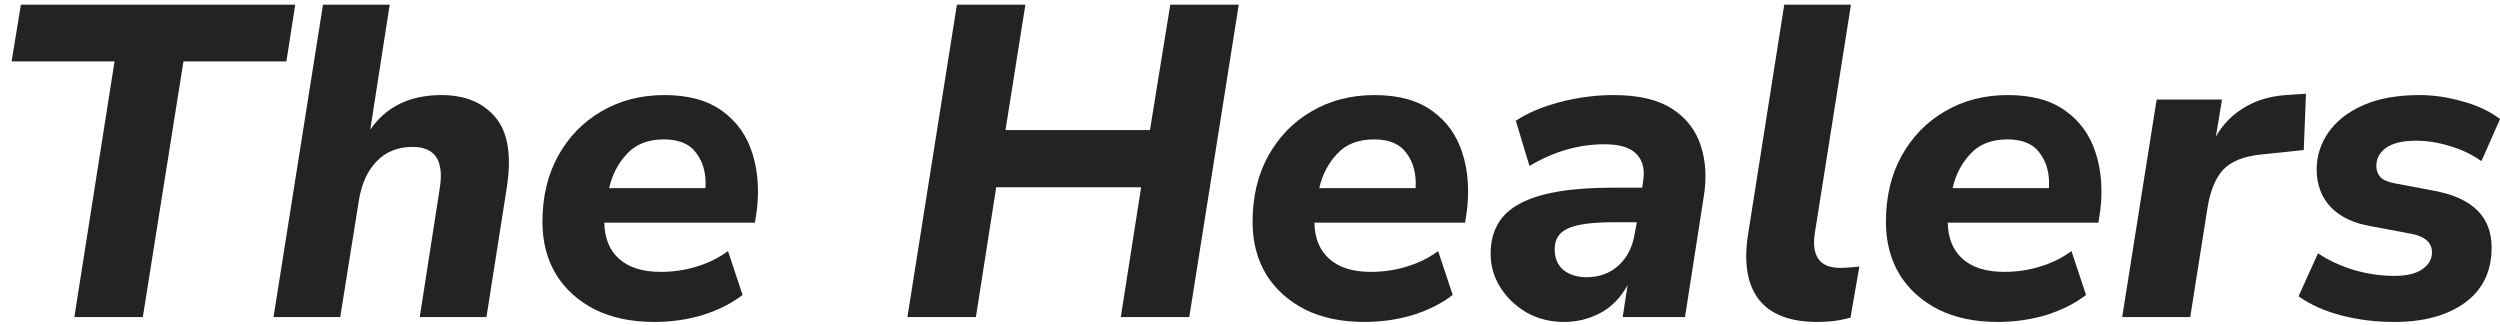 <svg width="177" height="23" viewBox="0 0 177 23" fill="none" xmlns="http://www.w3.org/2000/svg">
<path d="M5.264 22.449L8.11 4.347H0.822L1.479 0.331H20.903L20.277 4.347H12.989L10.112 22.449H5.264Z" fill="#232323"/>
<path d="M19.365 22.449L22.868 0.331H27.591L26.215 9.178C27.341 7.547 29.02 6.731 31.251 6.731C32.919 6.731 34.191 7.254 35.067 8.3C35.963 9.346 36.234 11.008 35.88 13.288L34.441 22.449H29.718L31.126 13.383C31.459 11.396 30.823 10.402 29.218 10.402C28.154 10.402 27.299 10.747 26.653 11.437C26.006 12.107 25.59 13.037 25.402 14.23L24.088 22.449H19.365Z" fill="#232323"/>
<path d="M46.318 22.794C44.713 22.794 43.316 22.502 42.127 21.916C40.938 21.309 40.021 20.483 39.375 19.438C38.728 18.371 38.405 17.126 38.405 15.704C38.405 13.947 38.77 12.399 39.5 11.061C40.25 9.701 41.272 8.645 42.565 7.892C43.879 7.118 45.37 6.731 47.038 6.731C48.748 6.731 50.114 7.108 51.135 7.861C52.157 8.593 52.866 9.586 53.262 10.841C53.658 12.075 53.763 13.445 53.575 14.951L53.45 15.767H42.784C42.805 16.875 43.159 17.733 43.847 18.34C44.535 18.946 45.516 19.249 46.788 19.249C47.663 19.249 48.508 19.124 49.321 18.873C50.155 18.622 50.895 18.256 51.542 17.775L52.574 20.881C51.823 21.466 50.895 21.937 49.79 22.293C48.685 22.627 47.528 22.794 46.318 22.794ZM47.007 9.869C45.88 9.869 45.005 10.214 44.379 10.904C43.754 11.573 43.337 12.379 43.128 13.32H49.947C50.009 12.337 49.801 11.521 49.321 10.873C48.862 10.203 48.091 9.869 47.007 9.869Z" fill="#232323"/>
<path d="M64.245 22.449L67.749 0.331H72.597L71.189 9.21H81.417L82.856 0.331H87.704L84.201 22.449H79.353L80.792 13.257H70.532L69.094 22.449H64.245Z" fill="#232323"/>
<path d="M96.596 22.794C94.99 22.794 93.593 22.502 92.404 21.916C91.216 21.309 90.298 20.483 89.652 19.438C89.005 18.371 88.682 17.126 88.682 15.704C88.682 13.947 89.047 12.399 89.777 11.061C90.528 9.701 91.549 8.645 92.842 7.892C94.156 7.118 95.647 6.731 97.315 6.731C99.025 6.731 100.391 7.108 101.413 7.861C102.434 8.593 103.143 9.586 103.539 10.841C103.936 12.075 104.04 13.445 103.852 14.951L103.727 15.767H93.061C93.082 16.875 93.437 17.733 94.125 18.34C94.813 18.946 95.793 19.249 97.065 19.249C97.941 19.249 98.785 19.124 99.598 18.873C100.432 18.622 101.173 18.256 101.819 17.775L102.851 20.881C102.101 21.466 101.173 21.937 100.068 22.293C98.962 22.627 97.805 22.794 96.596 22.794ZM97.284 9.869C96.158 9.869 95.282 10.214 94.656 10.904C94.031 11.573 93.614 12.379 93.405 13.32H100.224C100.286 12.337 100.078 11.521 99.598 10.873C99.14 10.203 98.368 9.869 97.284 9.869Z" fill="#232323"/>
<path d="M110.728 22.794C109.769 22.794 108.893 22.575 108.101 22.136C107.308 21.676 106.683 21.079 106.224 20.347C105.765 19.615 105.536 18.821 105.536 17.963C105.536 16.332 106.224 15.15 107.6 14.418C108.997 13.665 111.176 13.288 114.137 13.288H116.264L116.327 12.88C116.473 12.023 116.316 11.364 115.858 10.904C115.42 10.444 114.669 10.214 113.606 10.214C111.771 10.214 109.998 10.726 108.288 11.751L107.319 8.551C108.132 8.007 109.164 7.568 110.415 7.233C111.687 6.899 112.97 6.731 114.262 6.731C116.014 6.731 117.39 7.055 118.391 7.704C119.392 8.352 120.07 9.231 120.424 10.339C120.779 11.427 120.841 12.65 120.612 14.01L119.298 22.449H114.888L115.232 20.191C114.732 21.09 114.085 21.749 113.293 22.167C112.5 22.585 111.646 22.794 110.728 22.794ZM112.323 19.626C113.22 19.626 113.971 19.354 114.575 18.81C115.201 18.245 115.587 17.492 115.733 16.551L115.889 15.736H114.231C112.709 15.736 111.635 15.882 111.01 16.175C110.384 16.447 110.071 16.938 110.071 17.649C110.071 18.277 110.28 18.768 110.697 19.124C111.135 19.459 111.677 19.626 112.323 19.626Z" fill="#232323"/>
<path d="M128.67 22.794C126.752 22.794 125.376 22.272 124.542 21.226C123.708 20.159 123.447 18.622 123.76 16.614L126.325 0.331H131.048L128.483 16.551C128.253 18.162 128.858 18.967 130.297 18.967C130.505 18.967 130.724 18.956 130.954 18.936C131.183 18.915 131.413 18.894 131.642 18.873L131.016 22.481C130.328 22.69 129.546 22.794 128.67 22.794Z" fill="#232323"/>
<path d="M141.436 22.794C139.83 22.794 138.433 22.502 137.245 21.916C136.056 21.309 135.139 20.483 134.492 19.438C133.846 18.371 133.523 17.126 133.523 15.704C133.523 13.947 133.887 12.399 134.617 11.061C135.368 9.701 136.39 8.645 137.683 7.892C138.996 7.118 140.487 6.731 142.155 6.731C143.865 6.731 145.231 7.108 146.253 7.861C147.275 8.593 147.983 9.586 148.38 10.841C148.776 12.075 148.88 13.445 148.692 14.951L148.567 15.767H137.901C137.922 16.875 138.277 17.733 138.965 18.34C139.653 18.946 140.633 19.249 141.905 19.249C142.781 19.249 143.625 19.124 144.439 18.873C145.273 18.622 146.013 18.256 146.659 17.775L147.692 20.881C146.941 21.466 146.013 21.937 144.908 22.293C143.803 22.627 142.645 22.794 141.436 22.794ZM142.124 9.869C140.998 9.869 140.122 10.214 139.497 10.904C138.871 11.573 138.454 12.379 138.246 13.32H145.064C145.127 12.337 144.918 11.521 144.439 10.873C143.98 10.203 143.208 9.869 142.124 9.869Z" fill="#232323"/>
<path d="M150.251 22.449L152.691 7.045H157.32L156.882 9.68C157.362 8.823 158.018 8.143 158.852 7.641C159.687 7.118 160.677 6.815 161.824 6.731L163.263 6.637L163.106 10.622L160.104 10.935C158.853 11.061 157.945 11.427 157.382 12.033C156.84 12.64 156.475 13.539 156.288 14.732L155.068 22.449H150.251Z" fill="#232323"/>
<path d="M169.525 22.794C168.191 22.794 166.929 22.638 165.741 22.324C164.552 22.01 163.551 21.561 162.738 20.975L164.114 17.932C164.865 18.434 165.72 18.831 166.679 19.124C167.638 19.396 168.577 19.532 169.494 19.532C170.391 19.532 171.058 19.375 171.496 19.061C171.955 18.747 172.184 18.35 172.184 17.869C172.184 17.179 171.694 16.739 170.714 16.551L167.868 16.018C166.637 15.809 165.689 15.359 165.021 14.669C164.354 13.958 164.02 13.069 164.02 12.002C164.02 11.061 164.292 10.193 164.834 9.398C165.397 8.582 166.22 7.934 167.305 7.453C168.389 6.972 169.724 6.731 171.308 6.731C172.288 6.731 173.289 6.878 174.311 7.17C175.354 7.442 176.25 7.861 177.001 8.425L175.687 11.406C174.999 10.925 174.248 10.569 173.435 10.339C172.643 10.088 171.85 9.963 171.058 9.963C170.12 9.963 169.411 10.13 168.931 10.465C168.472 10.799 168.243 11.228 168.243 11.751C168.243 12.044 168.337 12.305 168.525 12.535C168.733 12.745 169.067 12.891 169.525 12.975L172.34 13.508C175.051 14.01 176.407 15.348 176.407 17.524C176.407 19.218 175.771 20.525 174.499 21.445C173.248 22.345 171.59 22.794 169.525 22.794Z" fill="#232323"/>
</svg>
